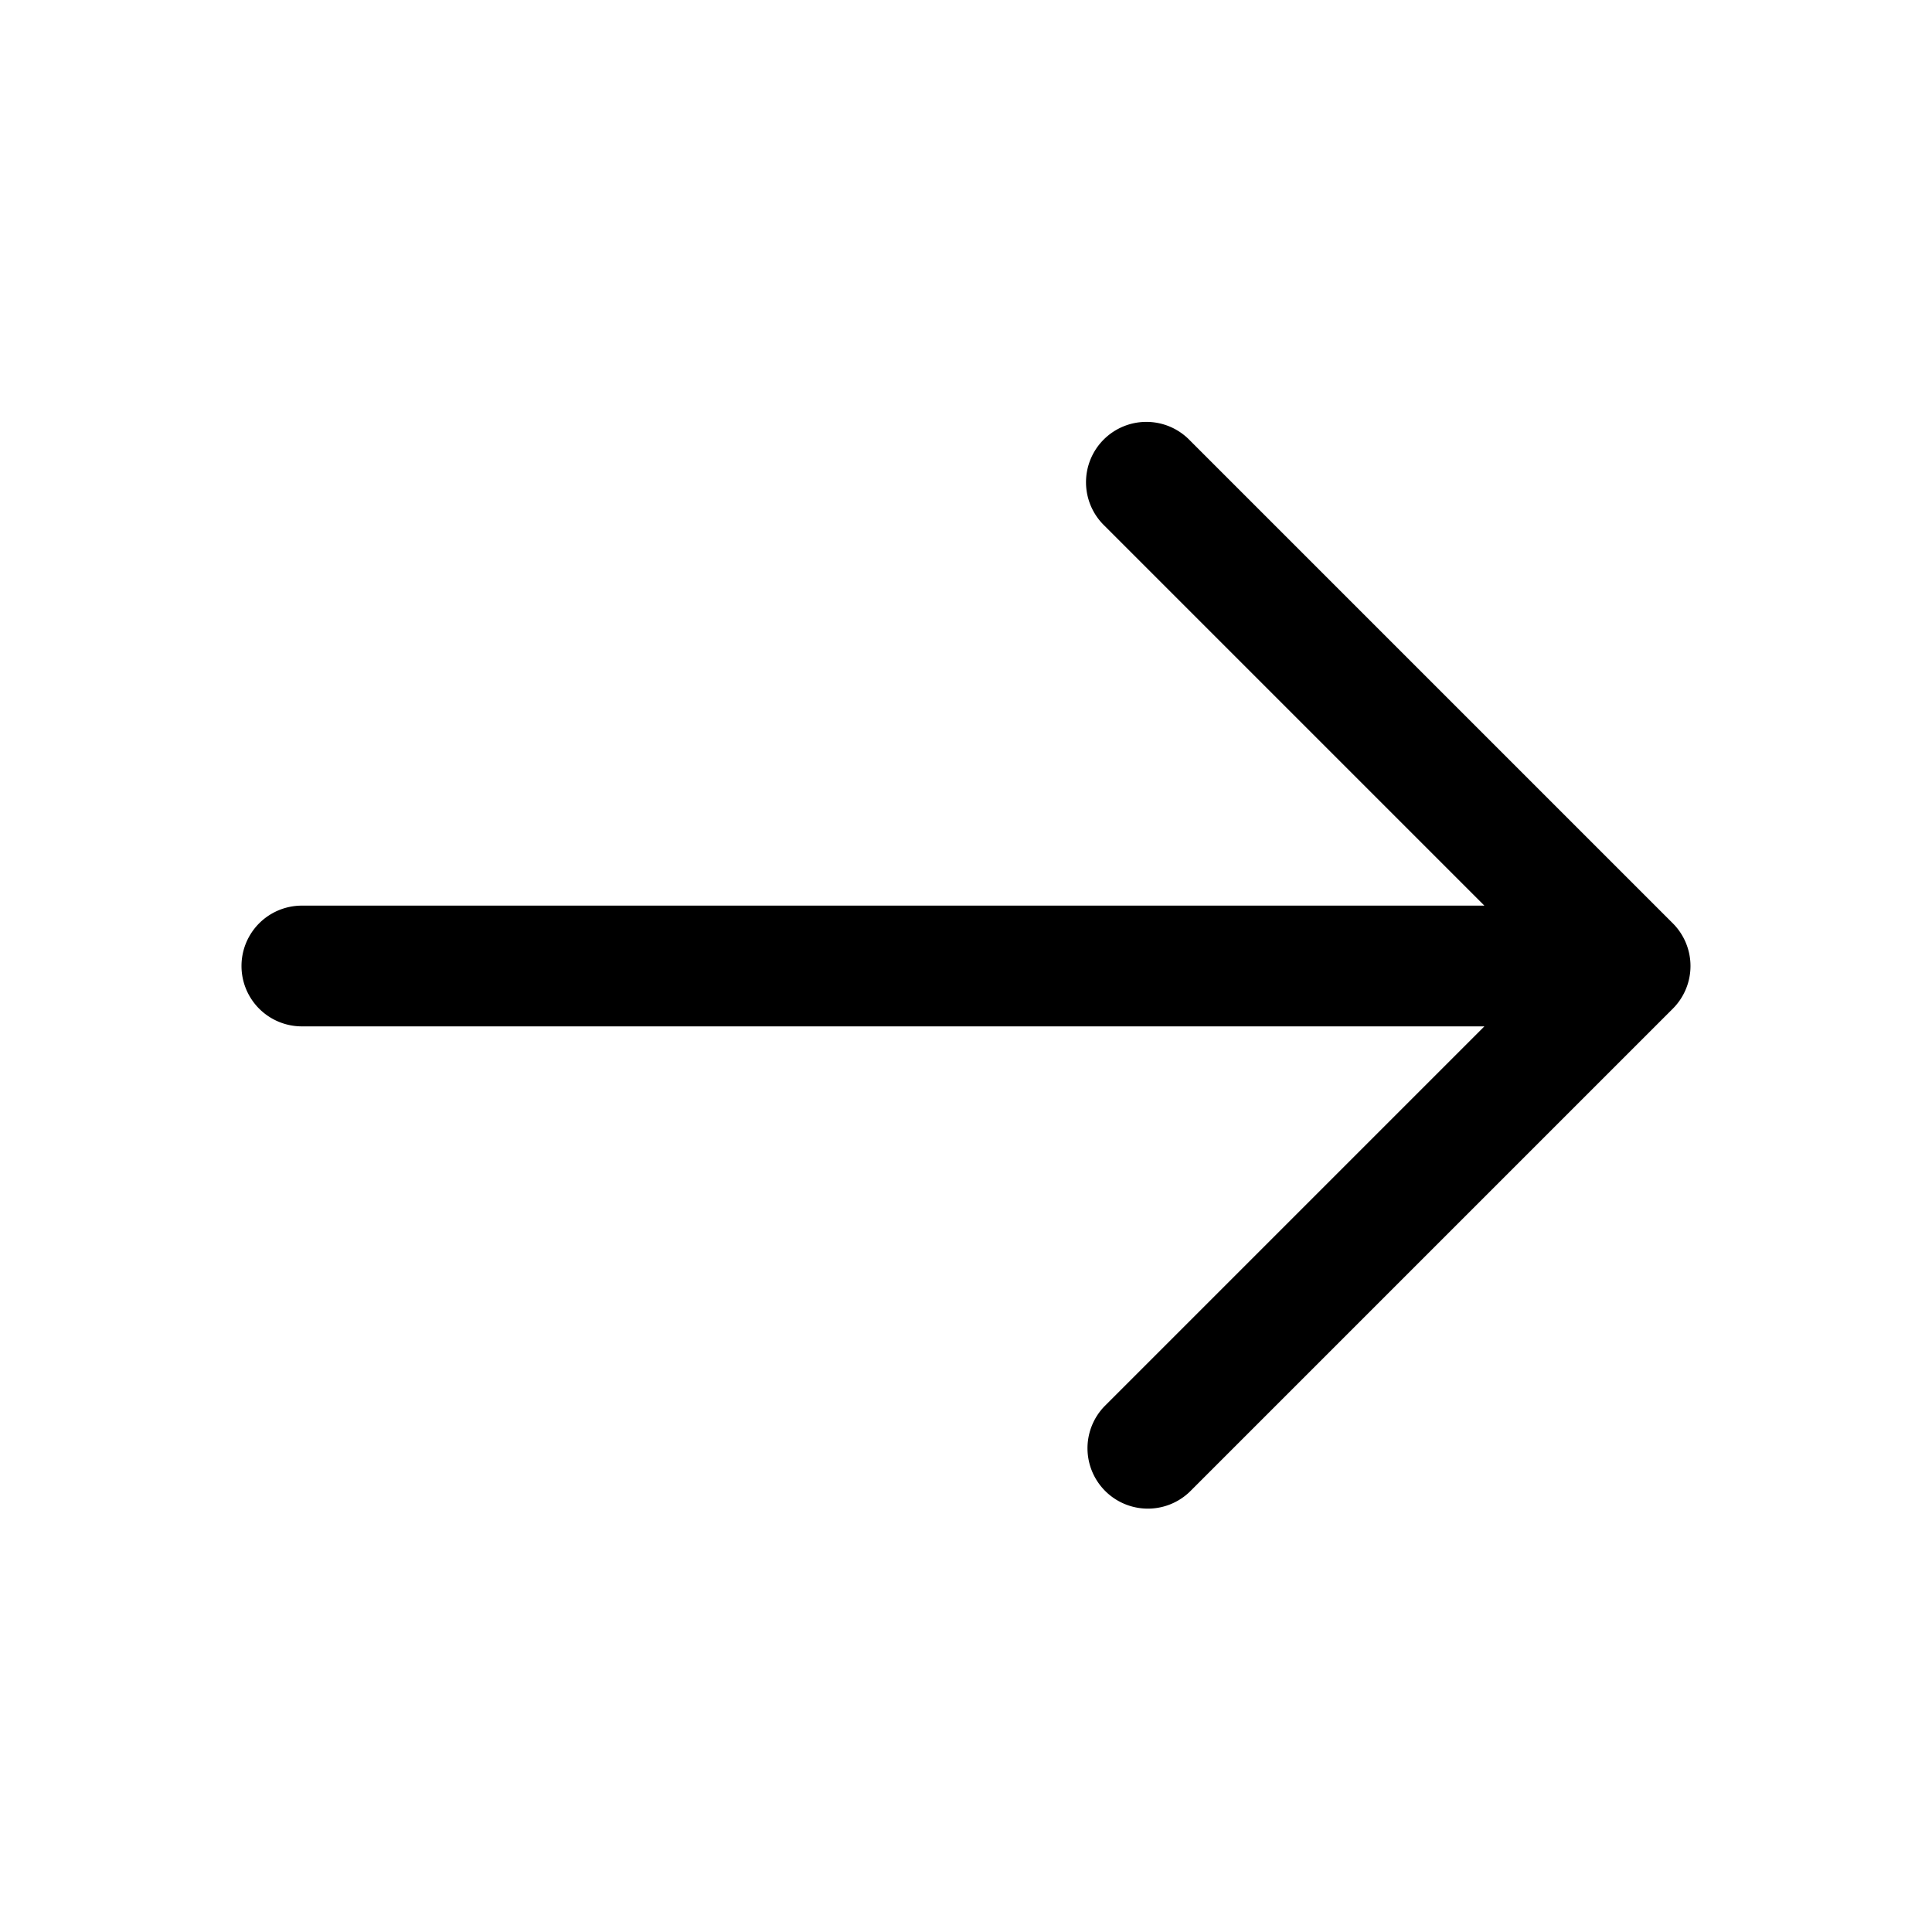 <svg xmlns="http://www.w3.org/2000/svg" xmlns:xlink="http://www.w3.org/1999/xlink" aria-hidden="true" role="img" class="iconify iconify--quill" width="32" height="32" preserveAspectRatio="xMidYMid meet" viewBox="0 0 32 32"><path fill="currentColor" d="M5 15a1 1 0 1 0 0 2v-2Zm21 2a1 1 0 1 0 0-2v2Zm1-1l.707.707a1 1 0 0 0 0-1.414L27 16Zm-7.293-8.707a1 1 0 1 0-1.414 1.414l1.414-1.414Zm-1.414 16a1 1 0 0 0 1.414 1.414l-1.414-1.414ZM5 17h21v-2H5v2Zm22.707-1.707l-8-8l-1.414 1.414l8 8l1.414-1.414Zm-1.414 0l-8 8l1.414 1.414l8-8l-1.414-1.414Z"></path></svg>